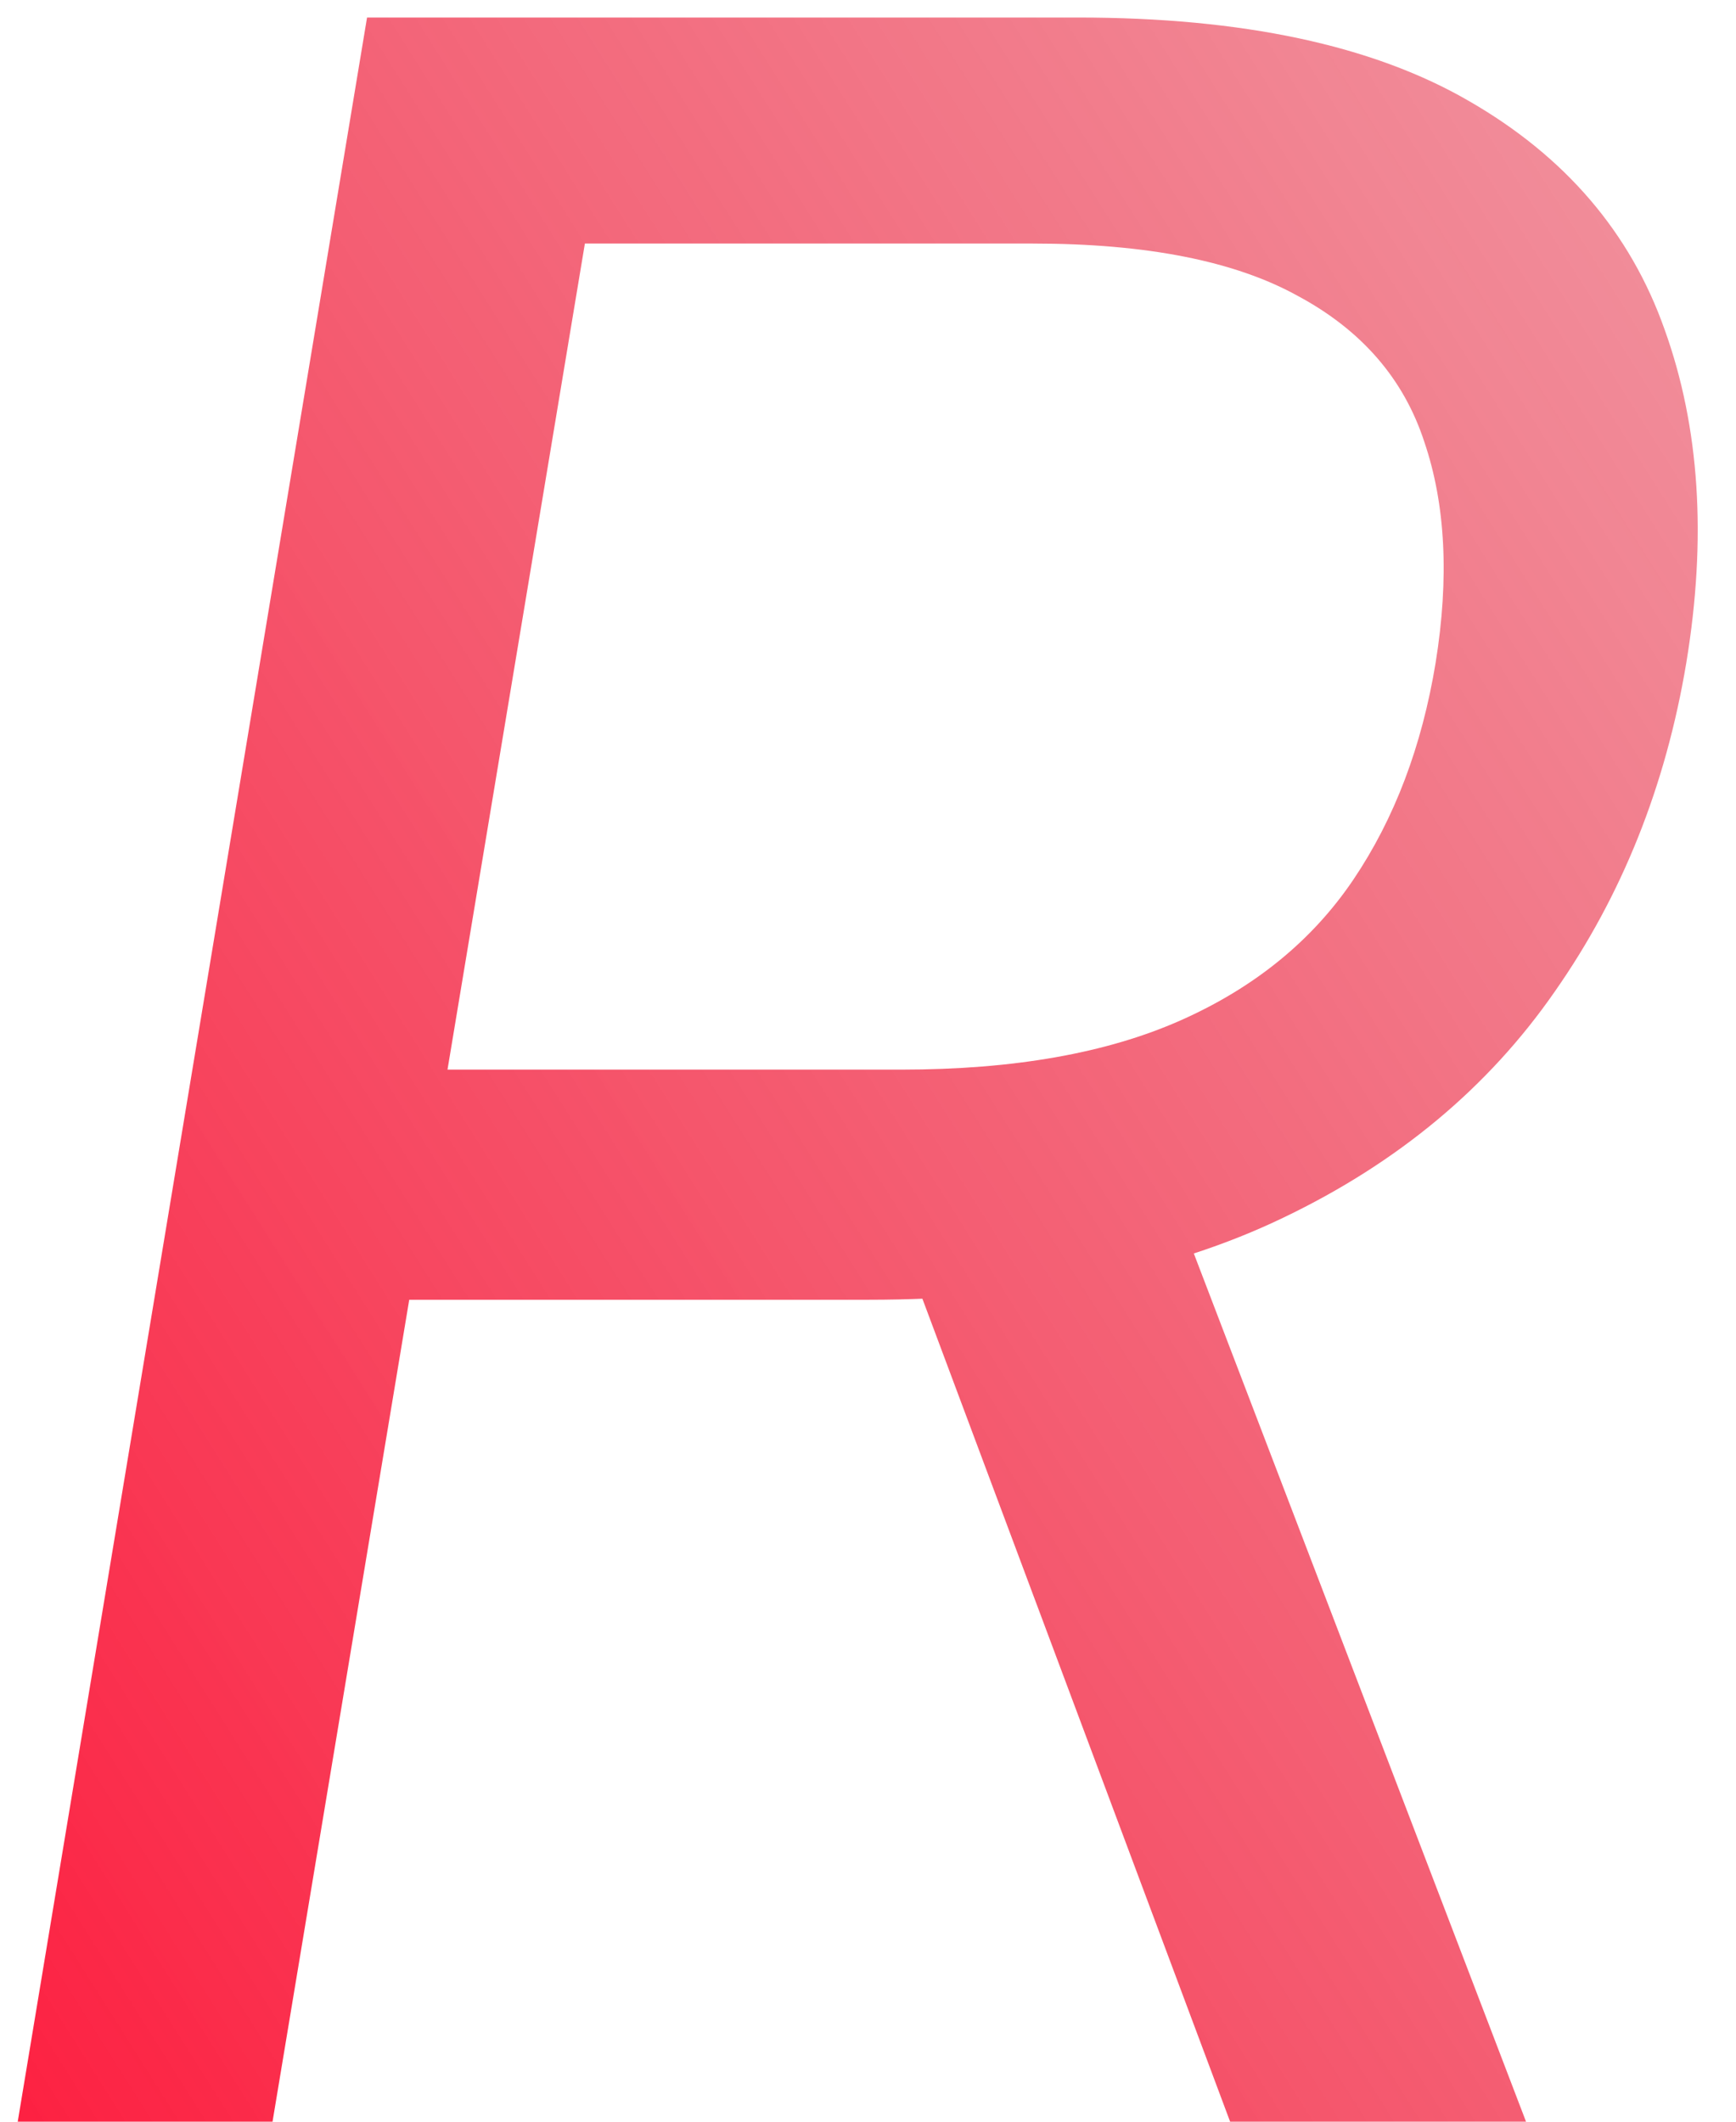 <svg width="72" height="88" viewBox="0 0 72 88" fill="none" xmlns="http://www.w3.org/2000/svg">
<path d="M0.735 88L15.223 0.727H44.712C51.53 0.727 56.928 1.878 60.905 4.179C64.911 6.48 67.624 9.648 69.044 13.682C70.493 17.716 70.792 22.318 69.939 27.489C69.087 32.602 67.269 37.148 64.485 41.125C61.729 45.102 57.979 48.227 53.235 50.5C48.519 52.773 42.78 53.909 36.019 53.909H12.155L13.86 44.364H37.383C42.041 44.364 45.905 43.682 48.973 42.318C52.041 40.955 54.428 39.008 56.133 36.48C57.837 33.952 58.973 30.954 59.542 27.489C60.11 23.966 59.953 20.912 59.073 18.327C58.221 15.713 56.473 13.696 53.831 12.276C51.218 10.827 47.553 10.102 42.837 10.102H24.258L11.303 88H0.735ZM48.291 48.795L63.292 88H51.019L36.36 48.795H48.291Z" fill="url(#paint0_linear_386_2)"/>
<defs>
<linearGradient id="paint0_linear_386_2" x1="78.5" y1="-11.5" x2="-29.597" y2="56.827" gradientUnits="userSpaceOnUse">
<stop stop-color="#E1364B" stop-opacity="0.47"/>
<stop offset="1" stop-color="#FF1639"/>
</linearGradient>
</defs>
</svg>
